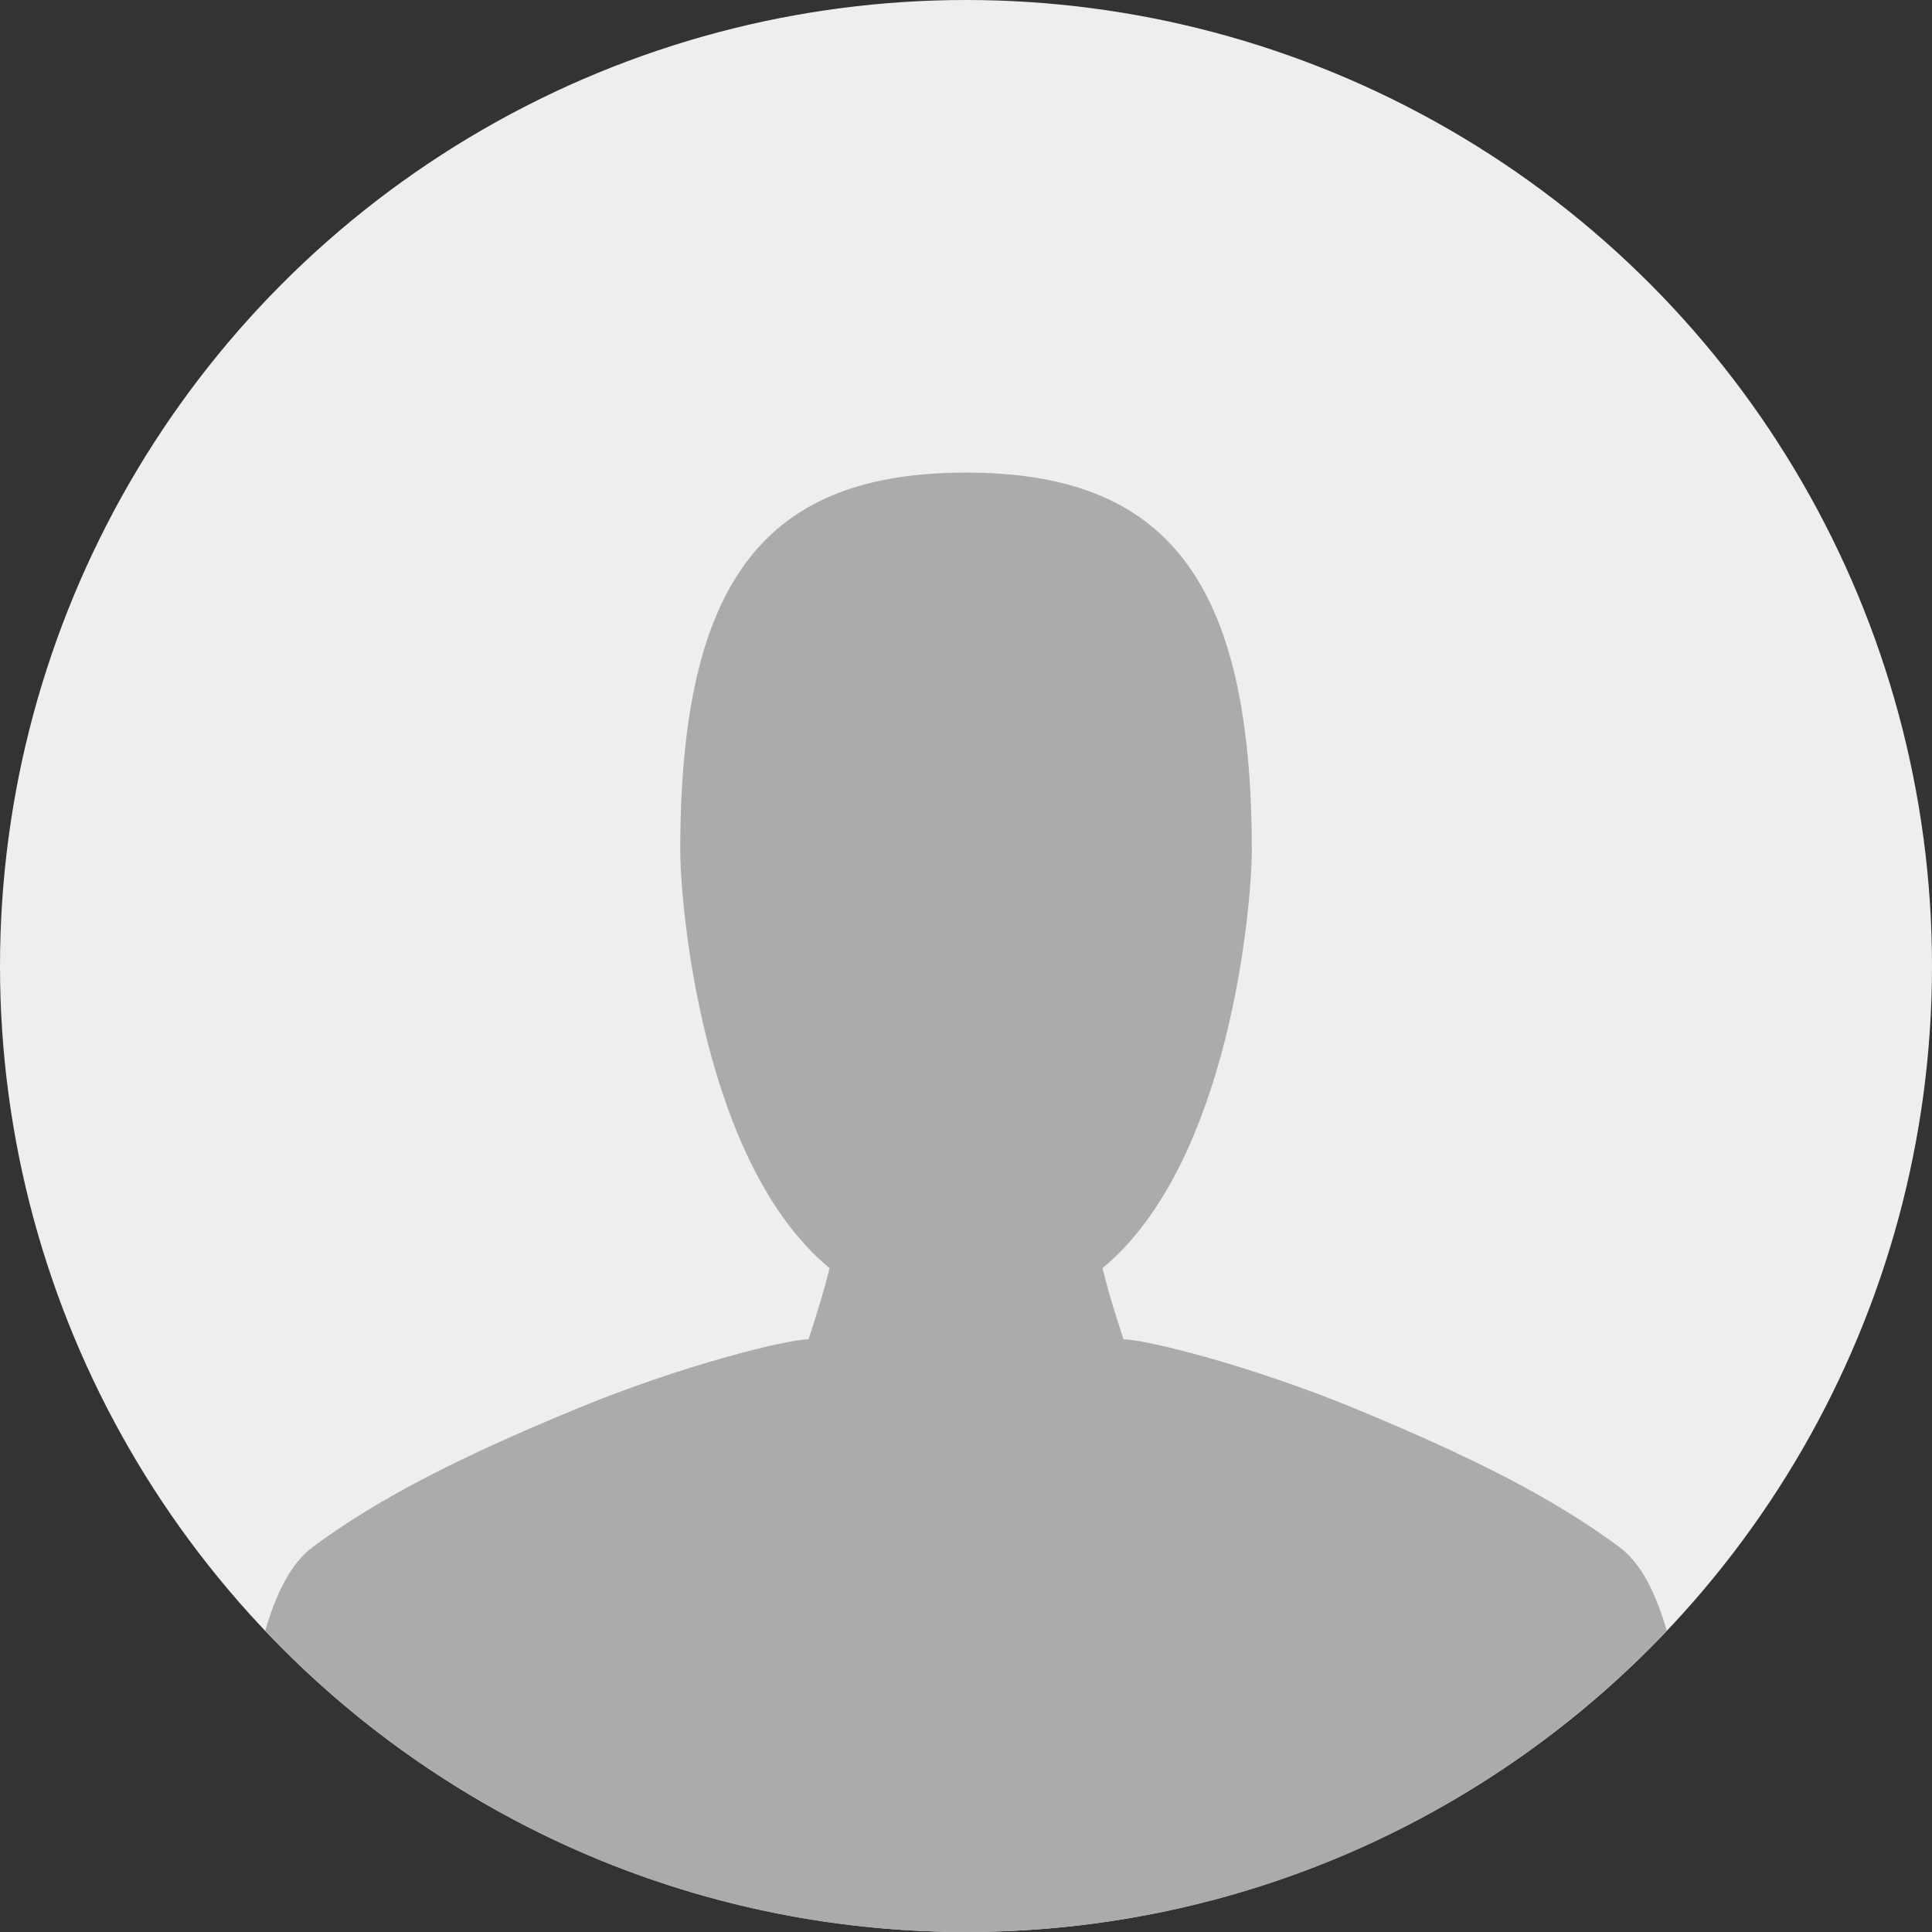 <?xml version="1.0" encoding="utf-8"?>
<!-- Generator: Adobe Illustrator 16.0.4, SVG Export Plug-In . SVG Version: 6.00 Build 0)  -->
<!DOCTYPE svg PUBLIC "-//W3C//DTD SVG 1.1//EN" "http://www.w3.org/Graphics/SVG/1.1/DTD/svg11.dtd">
<svg version="1.1" id="Layer_1" xmlns="http://www.w3.org/2000/svg" xmlns:xlink="http://www.w3.org/1999/xlink" x="0px" y="0px"
	 width="60px" height="60px" viewBox="0 0 60 60" enable-background="new 0 0 60 60" xml:space="preserve">
<rect x="0" y="0" width="60" height="60" fill="#333333" stroke="none"/>
<g>
	<circle fill="#EEEEEE" cx="30" cy="30" r="30"/>
	<g>
		<path fill="#ABABAB" d="M30,60c8.568,0,16.299-3.593,21.764-9.354c-0.338-1.17-0.801-2.104-1.477-2.604
			c-2.102-1.558-4.676-2.836-8.15-4.275c-3.301-1.367-6.576-2.173-7.246-2.173c-0.182-0.58-0.398-1.195-0.652-2.21
			c3.984-3.297,4.637-11.359,4.637-12.969c0-8.405-2.645-11.738-8.875-11.738c-6.231,0-8.875,3.333-8.875,11.738
			c0,1.61,0.652,9.672,4.637,12.969c-0.254,1.015-0.471,1.63-0.652,2.21c-0.67,0-3.946,0.806-7.245,2.173
			c-3.475,1.439-6.05,2.718-8.151,4.275c-0.675,0.501-1.139,1.435-1.478,2.604C13.702,56.407,21.431,60,30,60z"/>
	</g>
</g>
</svg>
